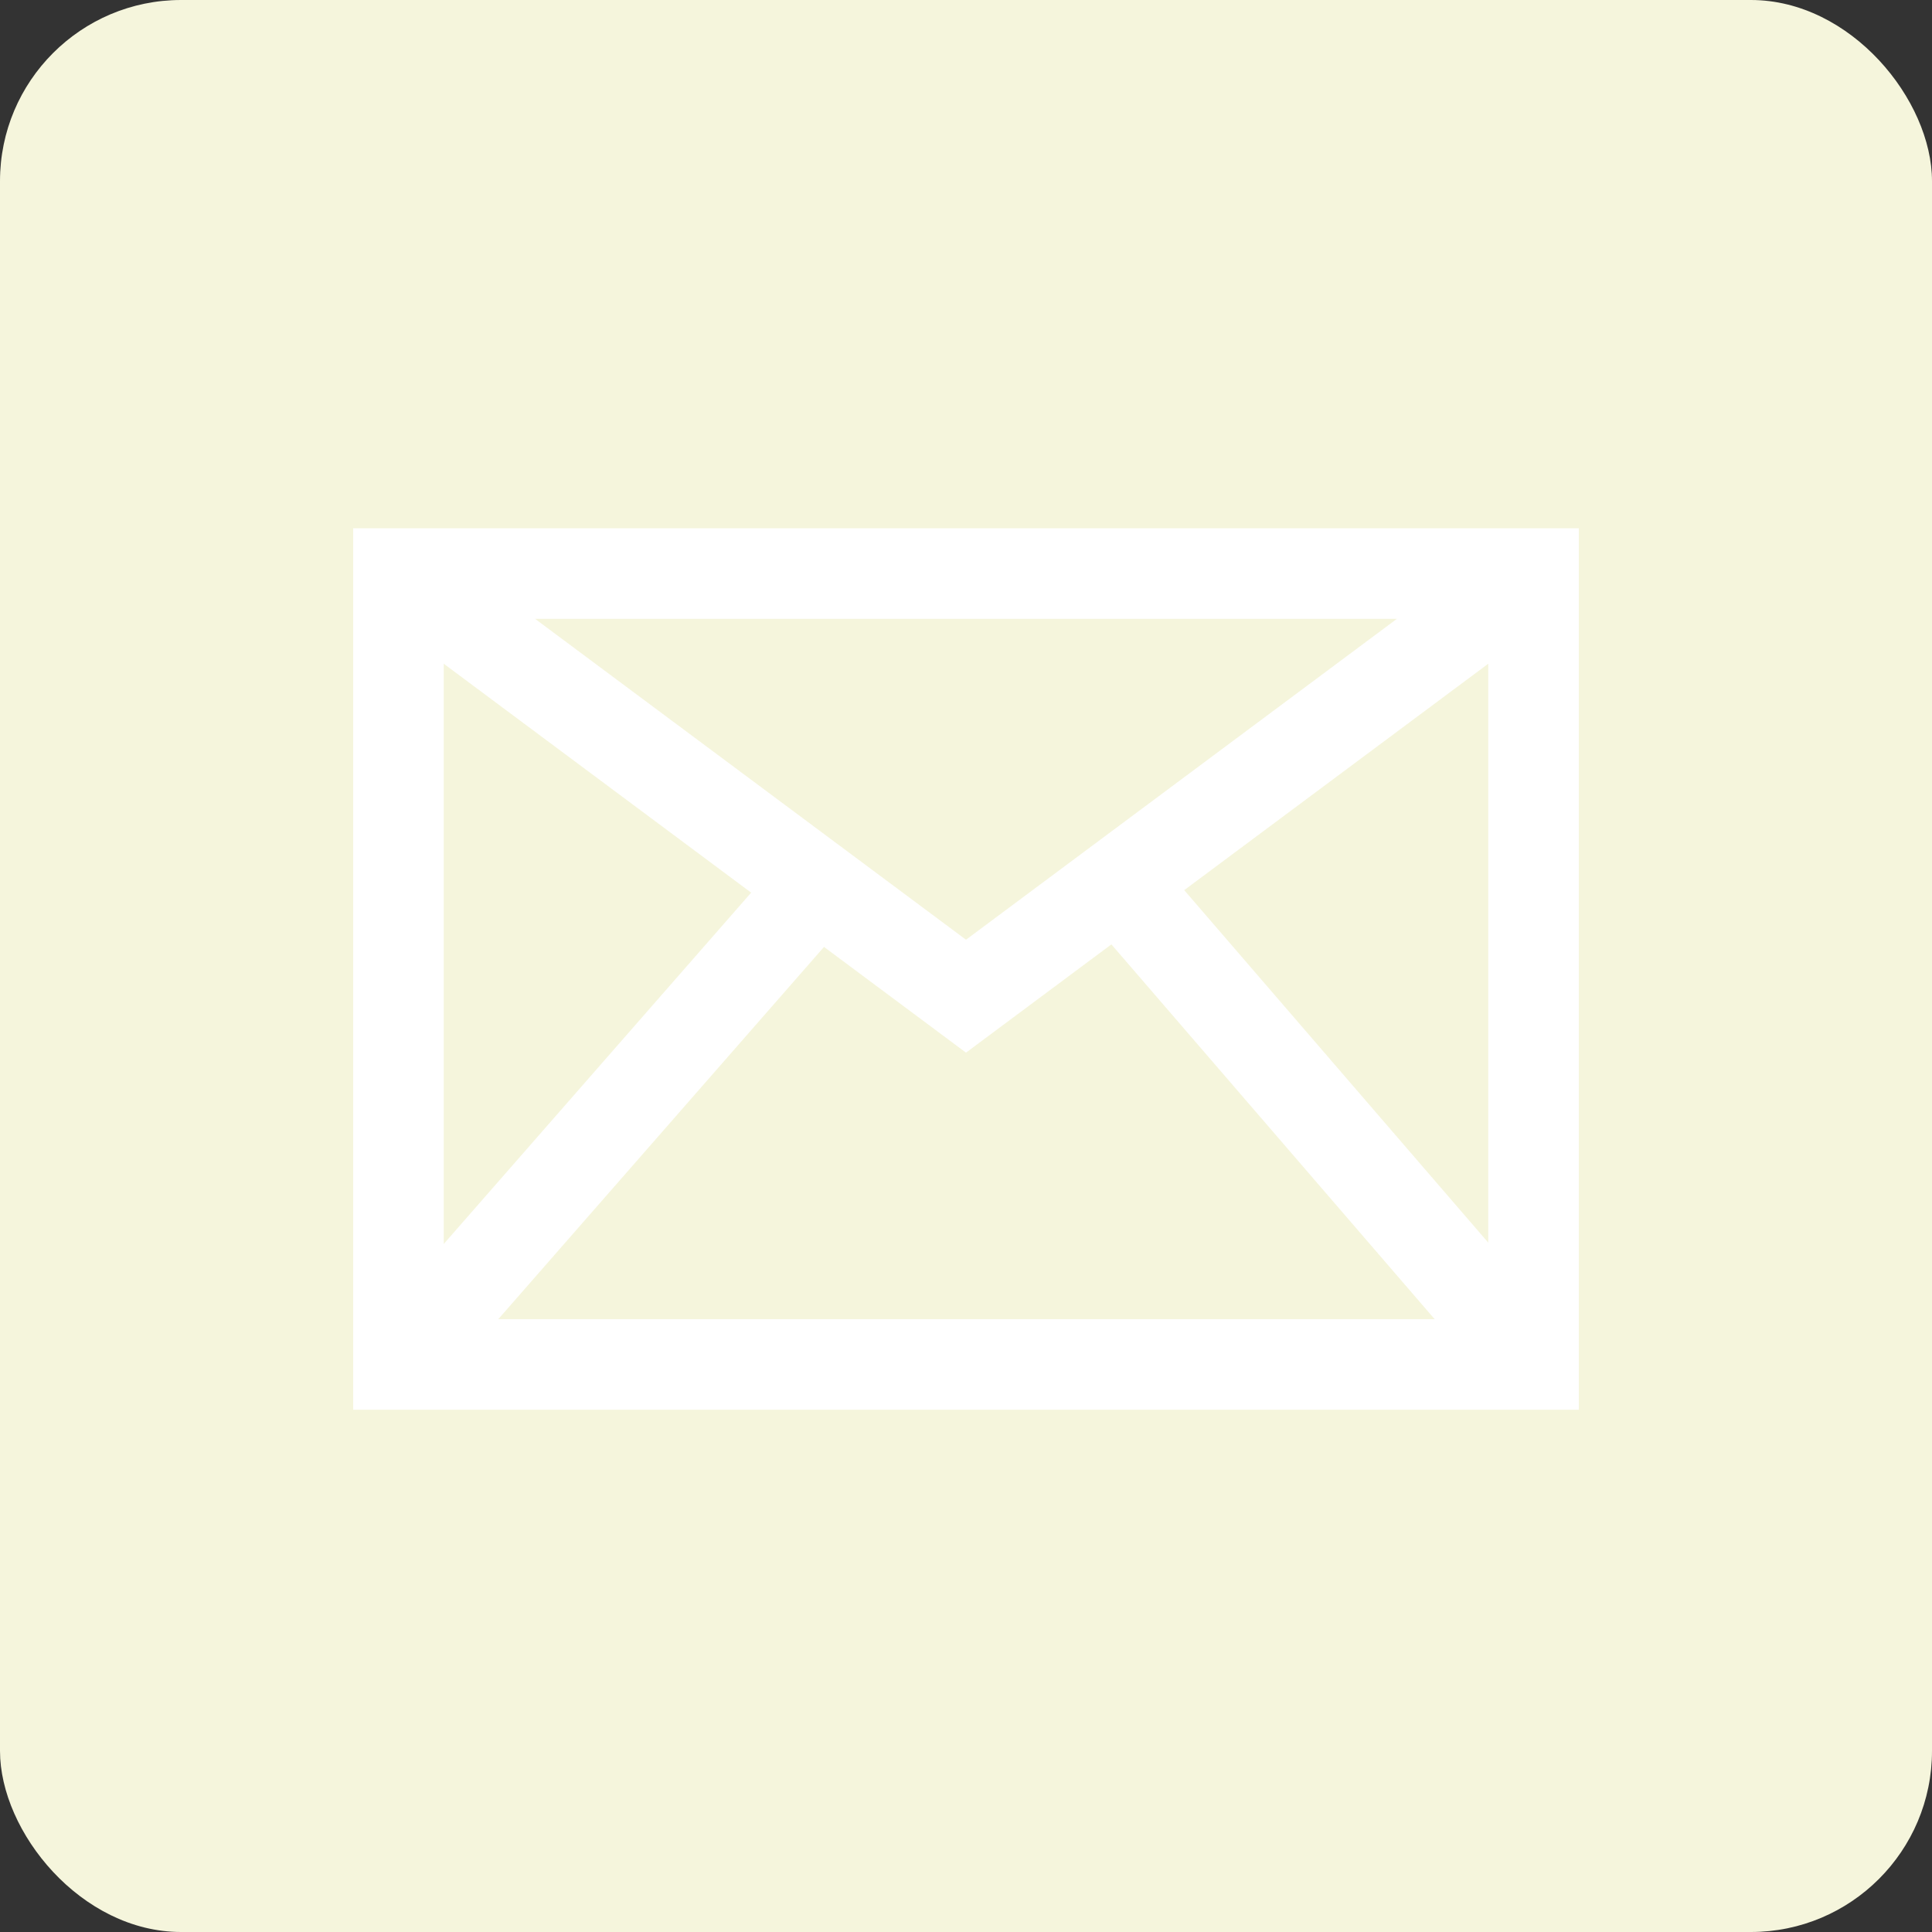 <svg xmlns="http://www.w3.org/2000/svg" width="32" height="32" viewBox="0 0 32 32" aria-labelledby="title">
    <rect x="0" y="0" width="32" height="32" fill="#333333" stroke="none"/>
    <title id="title">Mail icon</title>
<rect fill="beige" width="32" height="32" rx="3"/>
<rect x="6.6" y="9.5" fill="none" stroke="white" stroke-width="1.5" width="18.8" height="13.1"/>
    <polyline fill="none" stroke="white" stroke-width="1.5" points="6.6,9.5 16,16.5 25.4,9.5"/>
    <line stroke="white" stroke-width="1.5" x1="25.4" y1="22.6" x2="18.5" y2="14.6"/>
    <line stroke="white" stroke-width="1.5" x1="6.6" y1="22.6" x2="13.6" y2="14.6"/>
</svg>
